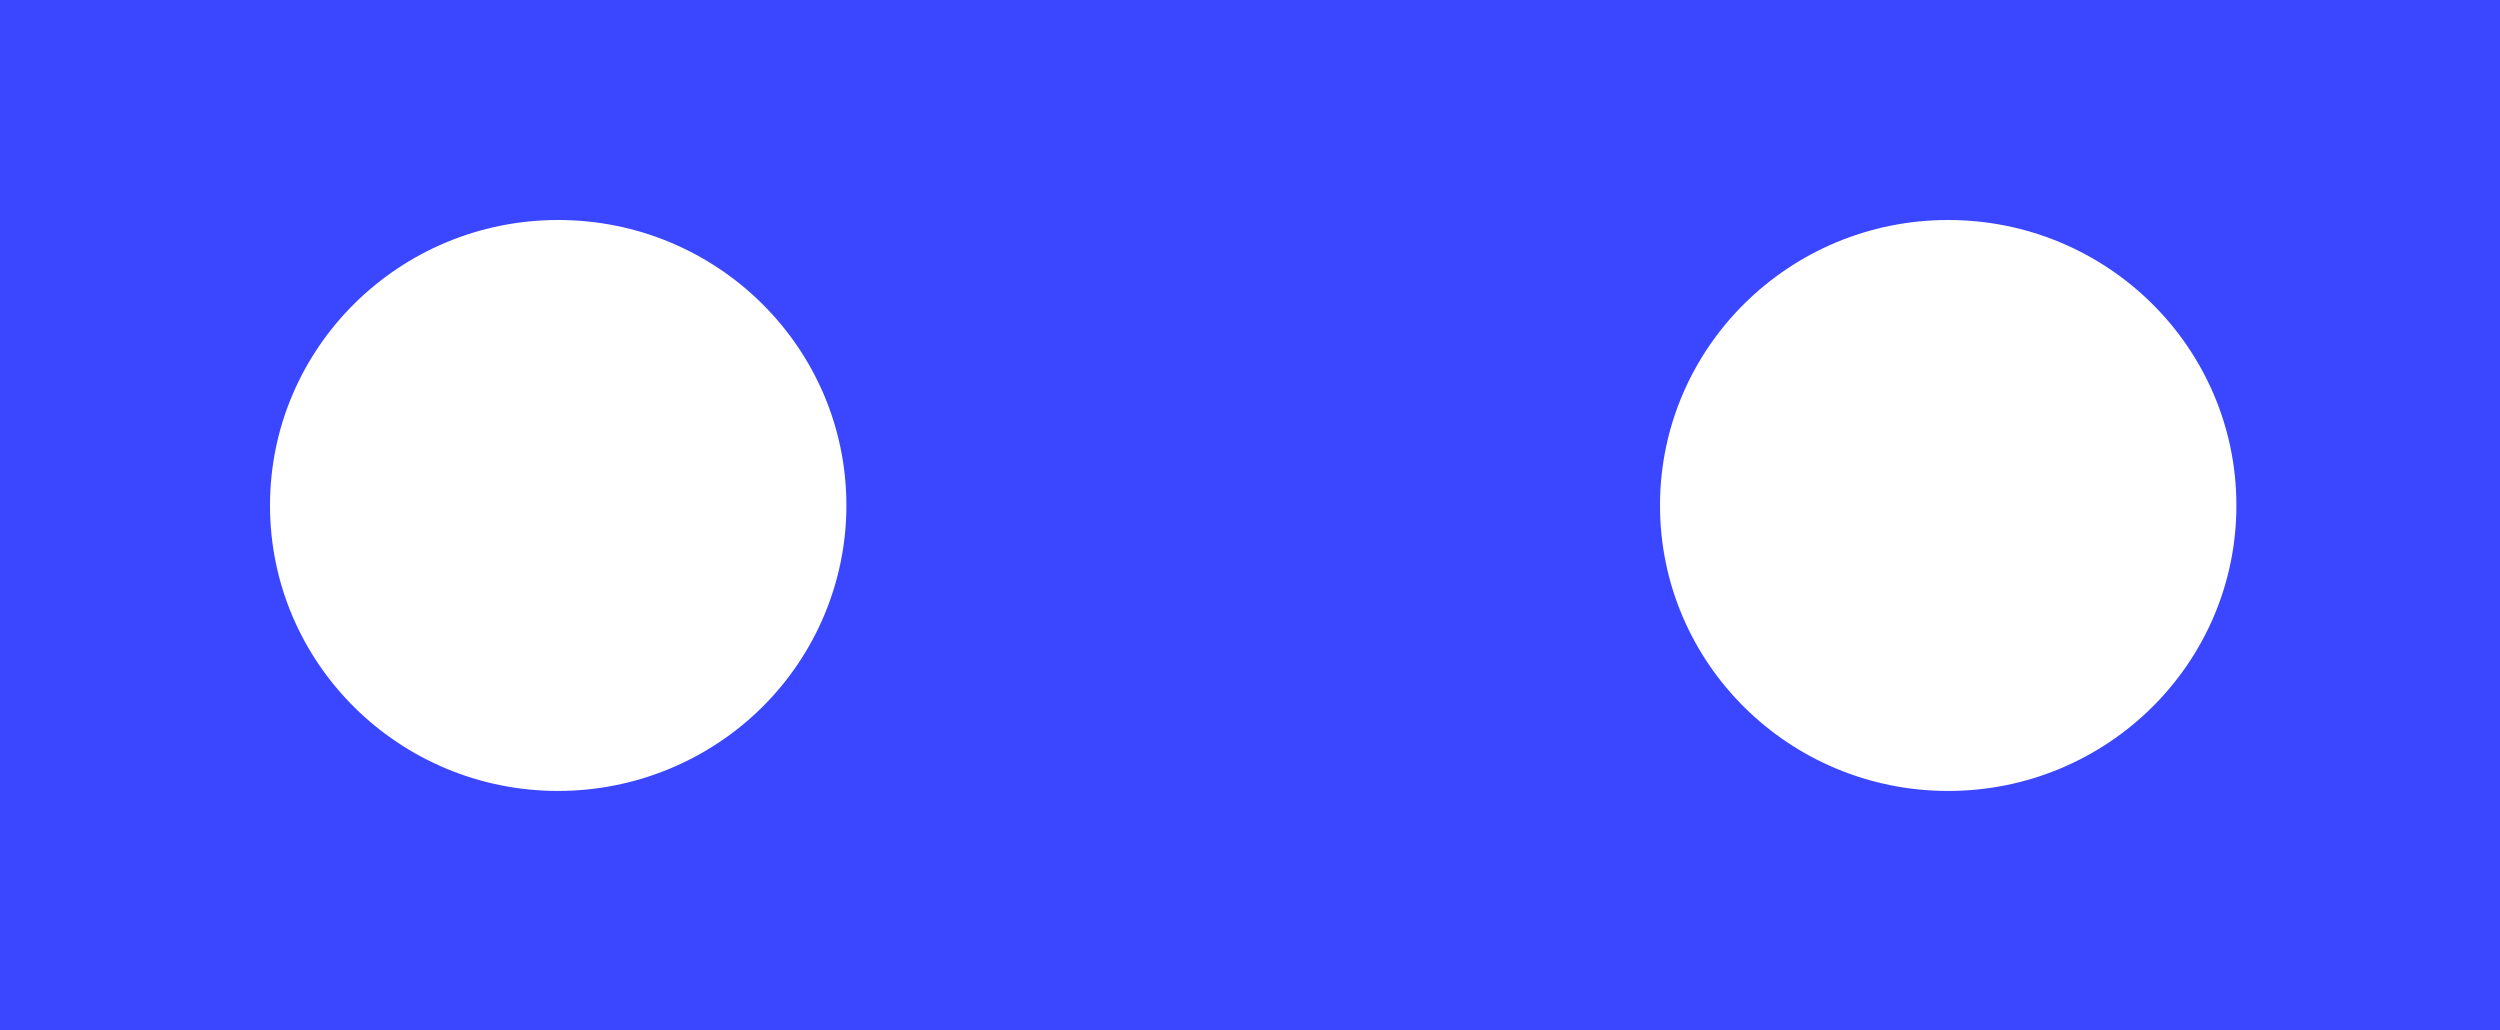 <?xml version="1.0" encoding="UTF-8"?>
<svg width="250px" height="103px" viewBox="0 0 250 103" version="1.1" xmlns="http://www.w3.org/2000/svg" xmlns:xlink="http://www.w3.org/1999/xlink">
    <!-- Generator: Sketch 41.2 (35397) - http://www.bohemiancoding.com/sketch -->
    <title>Shape</title>
    <desc>Created with Sketch.</desc>
    <defs></defs>
    <g id="Page-1" stroke="none" stroke-width="1" fill="none" fill-rule="evenodd">
        <path d="M0,0 L0,103 L250,103 L250,0 L0,0 Z M55.82,79.095 C39.903,79.095 27,66.315 27,50.548 C27,34.78 39.903,22 55.82,22 C71.737,22 84.64,34.78 84.64,50.548 C84.64,58.118 81.604,65.38 76.2,70.734 C70.795,76.088 63.464,79.094 55.82,79.094 L55.82,79.095 Z M194.82,79.095 C178.903,79.095 166,66.315 166,50.548 C166,34.78 178.903,22 194.82,22 C210.737,22 223.64,34.78 223.64,50.548 C223.64,66.314 210.737,79.095 194.82,79.095 Z" id="Shape" fill="#3A46FF"></path>
    </g>
</svg>